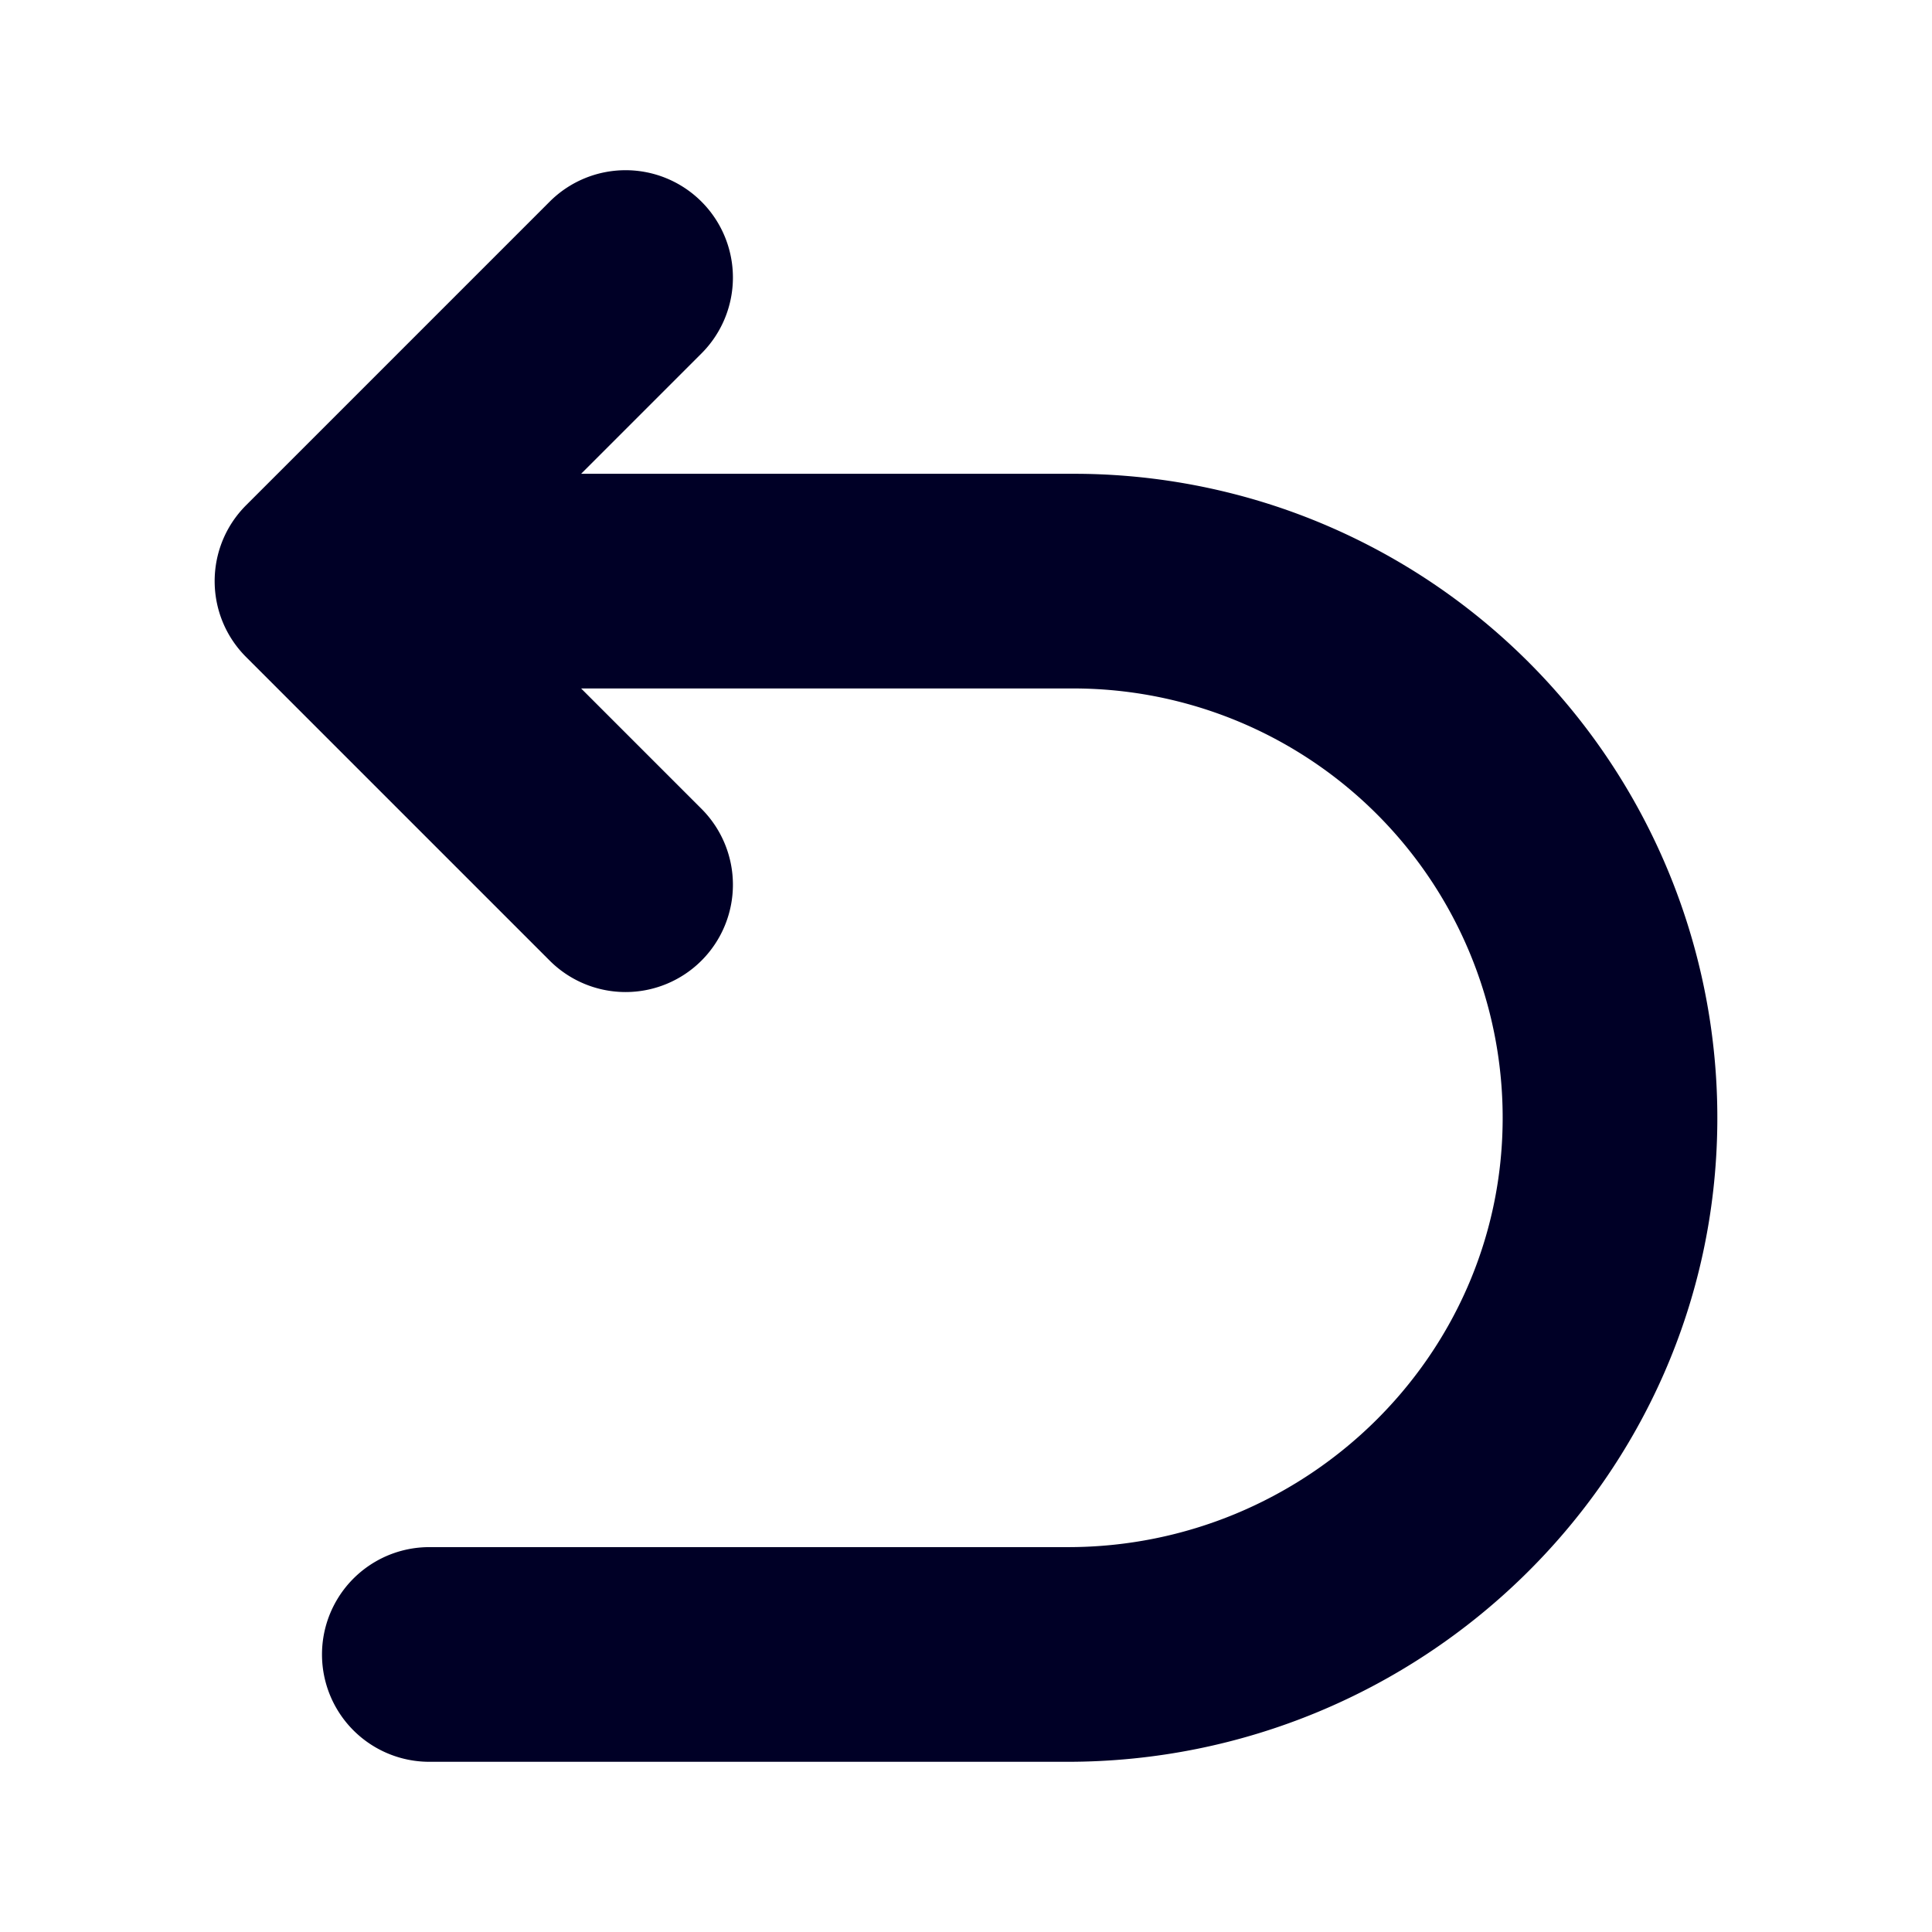 <svg xmlns="http://www.w3.org/2000/svg" width="450" height="450" viewBox="0 0 450 450">
  <path d="M300,118.885a149.957,149.957,0,0,0-50-8.53H135.355l28.033-28.033a25,25,0,0,0,0-35.355h0a24.999,24.999,0,0,0-35.355,0L57.322,117.678q-.458.458-.887.933a25.113,25.113,0,0,0-1.602,1.963,24.832,24.832,0,0,0-2.517,4.255q-.515,1.11-.916,2.256-.4,1.145-.687,2.318-.286,1.172-.458,2.363-.171,1.19-.229,2.39-.029.599-.029,1.199,0,.6.029,1.199.057,1.198.229,2.39.172,1.189.458,2.363.286,1.172.687,2.319.401,1.145.916,2.256a24.813,24.813,0,0,0,2.517,4.255,25.111,25.111,0,0,0,1.602,1.963q.429.475.887.933l70.711,70.711a24.999,24.999,0,0,0,35.355,0h0a25,25,0,0,0,0-35.355l-28.033-28.033H250a99.998,99.998,0,0,1,99.997,100.754c-.406,55.14-46.111,99.246-101.252,99.246H100a25,25,0,0,0,0,50H248.621c82.464,0,150.537-65.986,151.372-148.447A150.074,150.074,0,0,0,300,118.885Z" style="fill: #000026"/>
</svg>
